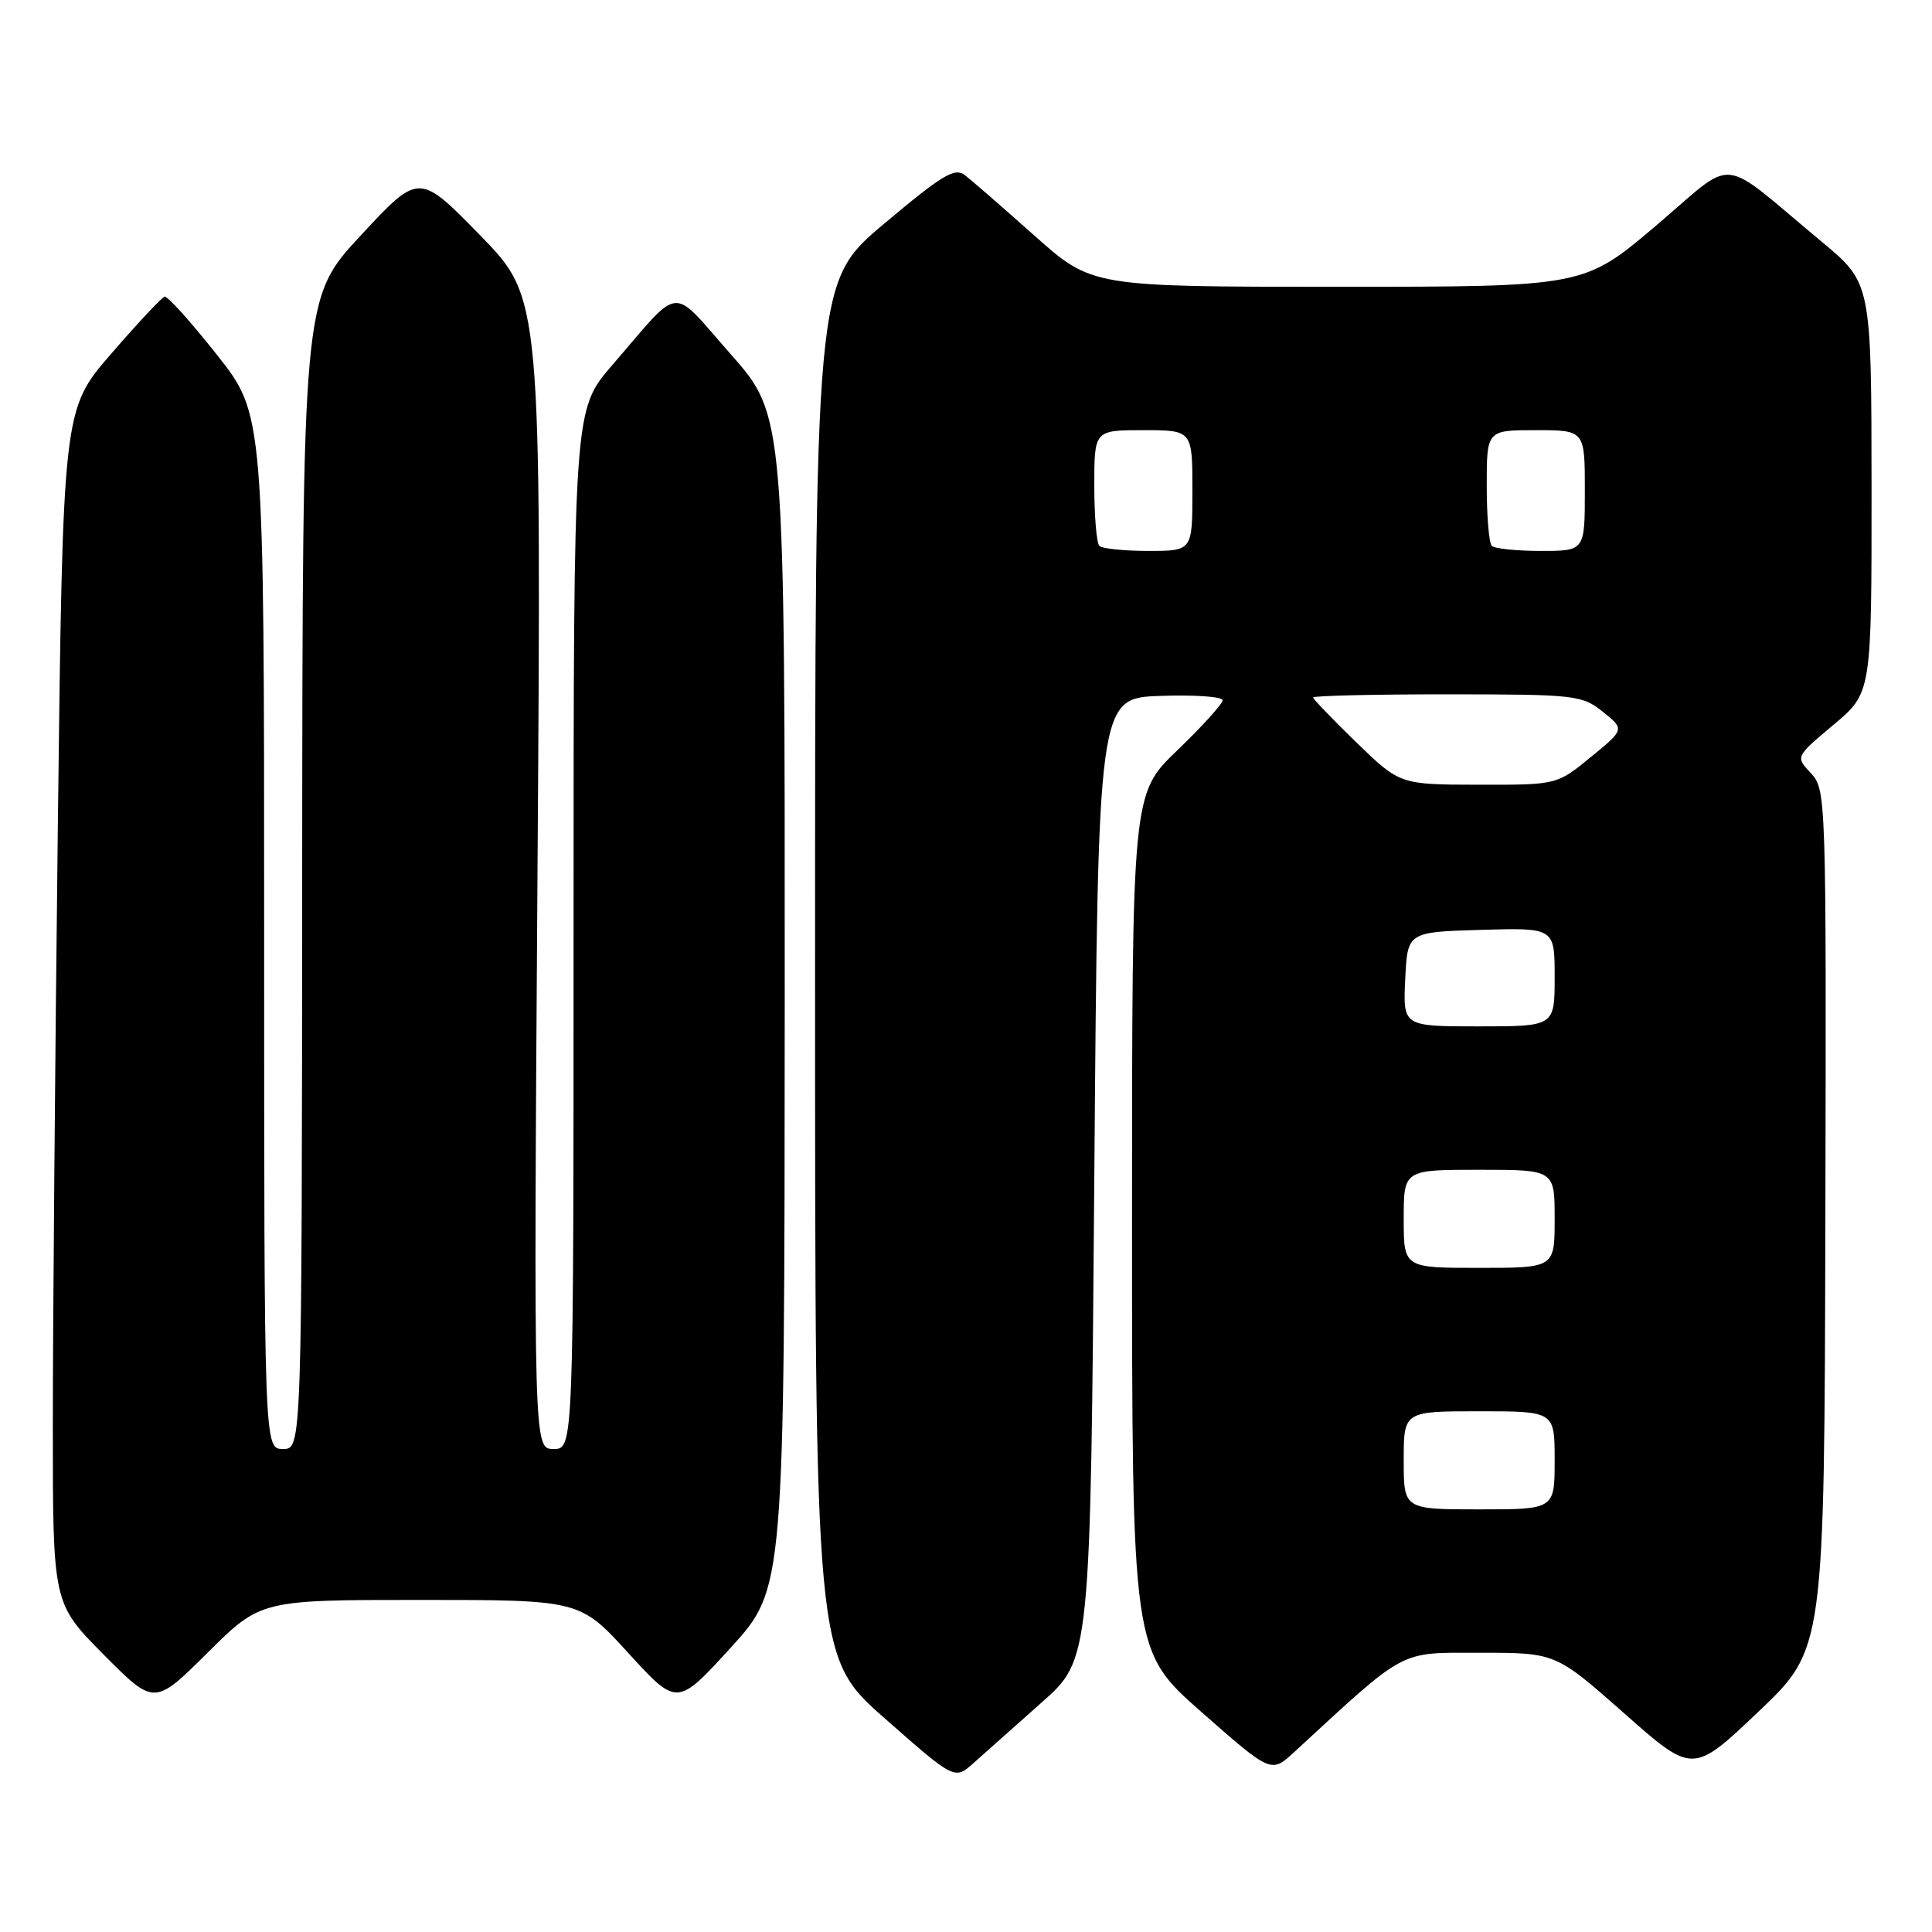<?xml version="1.0" encoding="UTF-8" standalone="no"?>
<!DOCTYPE svg PUBLIC "-//W3C//DTD SVG 1.1//EN" "http://www.w3.org/Graphics/SVG/1.1/DTD/svg11.dtd" >
<svg xmlns="http://www.w3.org/2000/svg" xmlns:xlink="http://www.w3.org/1999/xlink" version="1.1" viewBox="0 0 256 256">
 <g >
 <path fill="currentColor"
d=" M 138.00 225.61 C 144.50 219.86 144.50 219.86 145.00 156.18 C 145.50 92.50 145.50 92.50 153.75 92.21 C 158.29 92.05 162.00 92.31 162.00 92.79 C 162.00 93.26 159.30 96.25 156.00 99.42 C 150.00 105.18 150.00 105.18 150.00 161.97 C 150.00 218.76 150.00 218.76 159.22 226.87 C 168.43 234.97 168.43 234.97 171.47 232.18 C 186.52 218.31 185.23 219.00 196.14 219.00 C 206.13 219.00 206.13 219.00 215.22 227.03 C 224.31 235.07 224.31 235.07 233.03 226.78 C 241.74 218.50 241.74 218.50 241.87 161.56 C 242.00 105.46 241.97 104.60 239.95 102.45 C 237.90 100.27 237.90 100.27 242.95 96.04 C 248.00 91.81 248.00 91.81 247.99 64.66 C 247.97 37.50 247.97 37.50 241.35 32.00 C 227.43 20.44 230.28 20.71 219.42 29.91 C 209.88 38.00 209.88 38.00 177.28 38.00 C 144.68 38.00 144.68 38.00 137.09 31.24 C 132.92 27.52 128.77 23.92 127.88 23.23 C 126.51 22.16 124.93 23.11 117.13 29.66 C 108.00 37.34 108.00 37.34 108.00 128.45 C 108.00 219.57 108.00 219.57 117.25 227.71 C 126.50 235.85 126.50 235.85 129.00 233.61 C 130.38 232.38 134.43 228.78 138.00 225.61 Z  M 55.69 212.00 C 76.84 212.00 76.84 212.00 83.28 219.06 C 89.72 226.11 89.72 226.11 96.84 218.31 C 103.95 210.50 103.95 210.50 103.98 132.78 C 104.00 55.07 104.00 55.07 96.85 46.96 C 88.70 37.73 90.47 37.57 81.10 48.41 C 76.00 54.31 76.00 54.31 76.00 123.16 C 76.00 192.00 76.00 192.00 73.35 192.00 C 70.71 192.00 70.71 192.00 71.22 115.75 C 71.74 39.50 71.74 39.50 63.63 31.19 C 55.52 22.88 55.52 22.88 47.81 31.19 C 40.09 39.50 40.09 39.50 40.04 115.75 C 40.00 192.00 40.00 192.00 37.50 192.00 C 35.00 192.00 35.00 192.00 35.00 123.46 C 35.00 54.92 35.00 54.92 28.75 47.02 C 25.31 42.67 22.19 39.20 21.81 39.31 C 21.43 39.41 18.24 42.82 14.72 46.89 C 8.32 54.27 8.32 54.27 7.66 109.80 C 7.30 140.34 7.00 175.93 7.00 188.89 C 7.00 212.45 7.00 212.45 13.72 219.23 C 20.45 226.00 20.45 226.00 27.50 219.00 C 34.55 212.00 34.55 212.00 55.69 212.00 Z  M 186.00 193.50 C 186.00 187.00 186.00 187.00 196.00 187.00 C 206.00 187.00 206.00 187.00 206.00 193.50 C 206.00 200.00 206.00 200.00 196.00 200.00 C 186.00 200.00 186.00 200.00 186.00 193.50 Z  M 186.00 161.50 C 186.00 155.00 186.00 155.00 196.00 155.00 C 206.00 155.00 206.00 155.00 206.00 161.50 C 206.00 168.00 206.00 168.00 196.00 168.00 C 186.00 168.00 186.00 168.00 186.00 161.50 Z  M 186.20 129.75 C 186.50 123.50 186.50 123.50 196.25 123.21 C 206.00 122.93 206.00 122.93 206.00 129.46 C 206.00 136.00 206.00 136.00 195.95 136.00 C 185.90 136.00 185.90 136.00 186.20 129.75 Z  M 179.75 98.40 C 176.59 95.33 174.00 92.64 174.00 92.42 C 174.00 92.19 181.99 92.00 191.75 92.00 C 208.80 92.01 209.61 92.10 212.39 94.32 C 215.28 96.64 215.28 96.64 210.79 100.32 C 206.29 104.00 206.29 104.00 195.90 103.98 C 185.50 103.96 185.50 103.96 179.75 98.40 Z  M 145.67 72.33 C 145.30 71.97 145.00 68.37 145.00 64.33 C 145.00 57.00 145.00 57.00 151.50 57.00 C 158.00 57.00 158.00 57.00 158.00 65.00 C 158.00 73.00 158.00 73.00 152.17 73.00 C 148.96 73.00 146.03 72.70 145.67 72.33 Z  M 197.67 72.33 C 197.30 71.97 197.00 68.37 197.00 64.33 C 197.00 57.00 197.00 57.00 203.50 57.00 C 210.00 57.00 210.00 57.00 210.00 65.00 C 210.00 73.00 210.00 73.00 204.17 73.00 C 200.96 73.00 198.03 72.70 197.67 72.33 Z "/>
</g>
</svg>